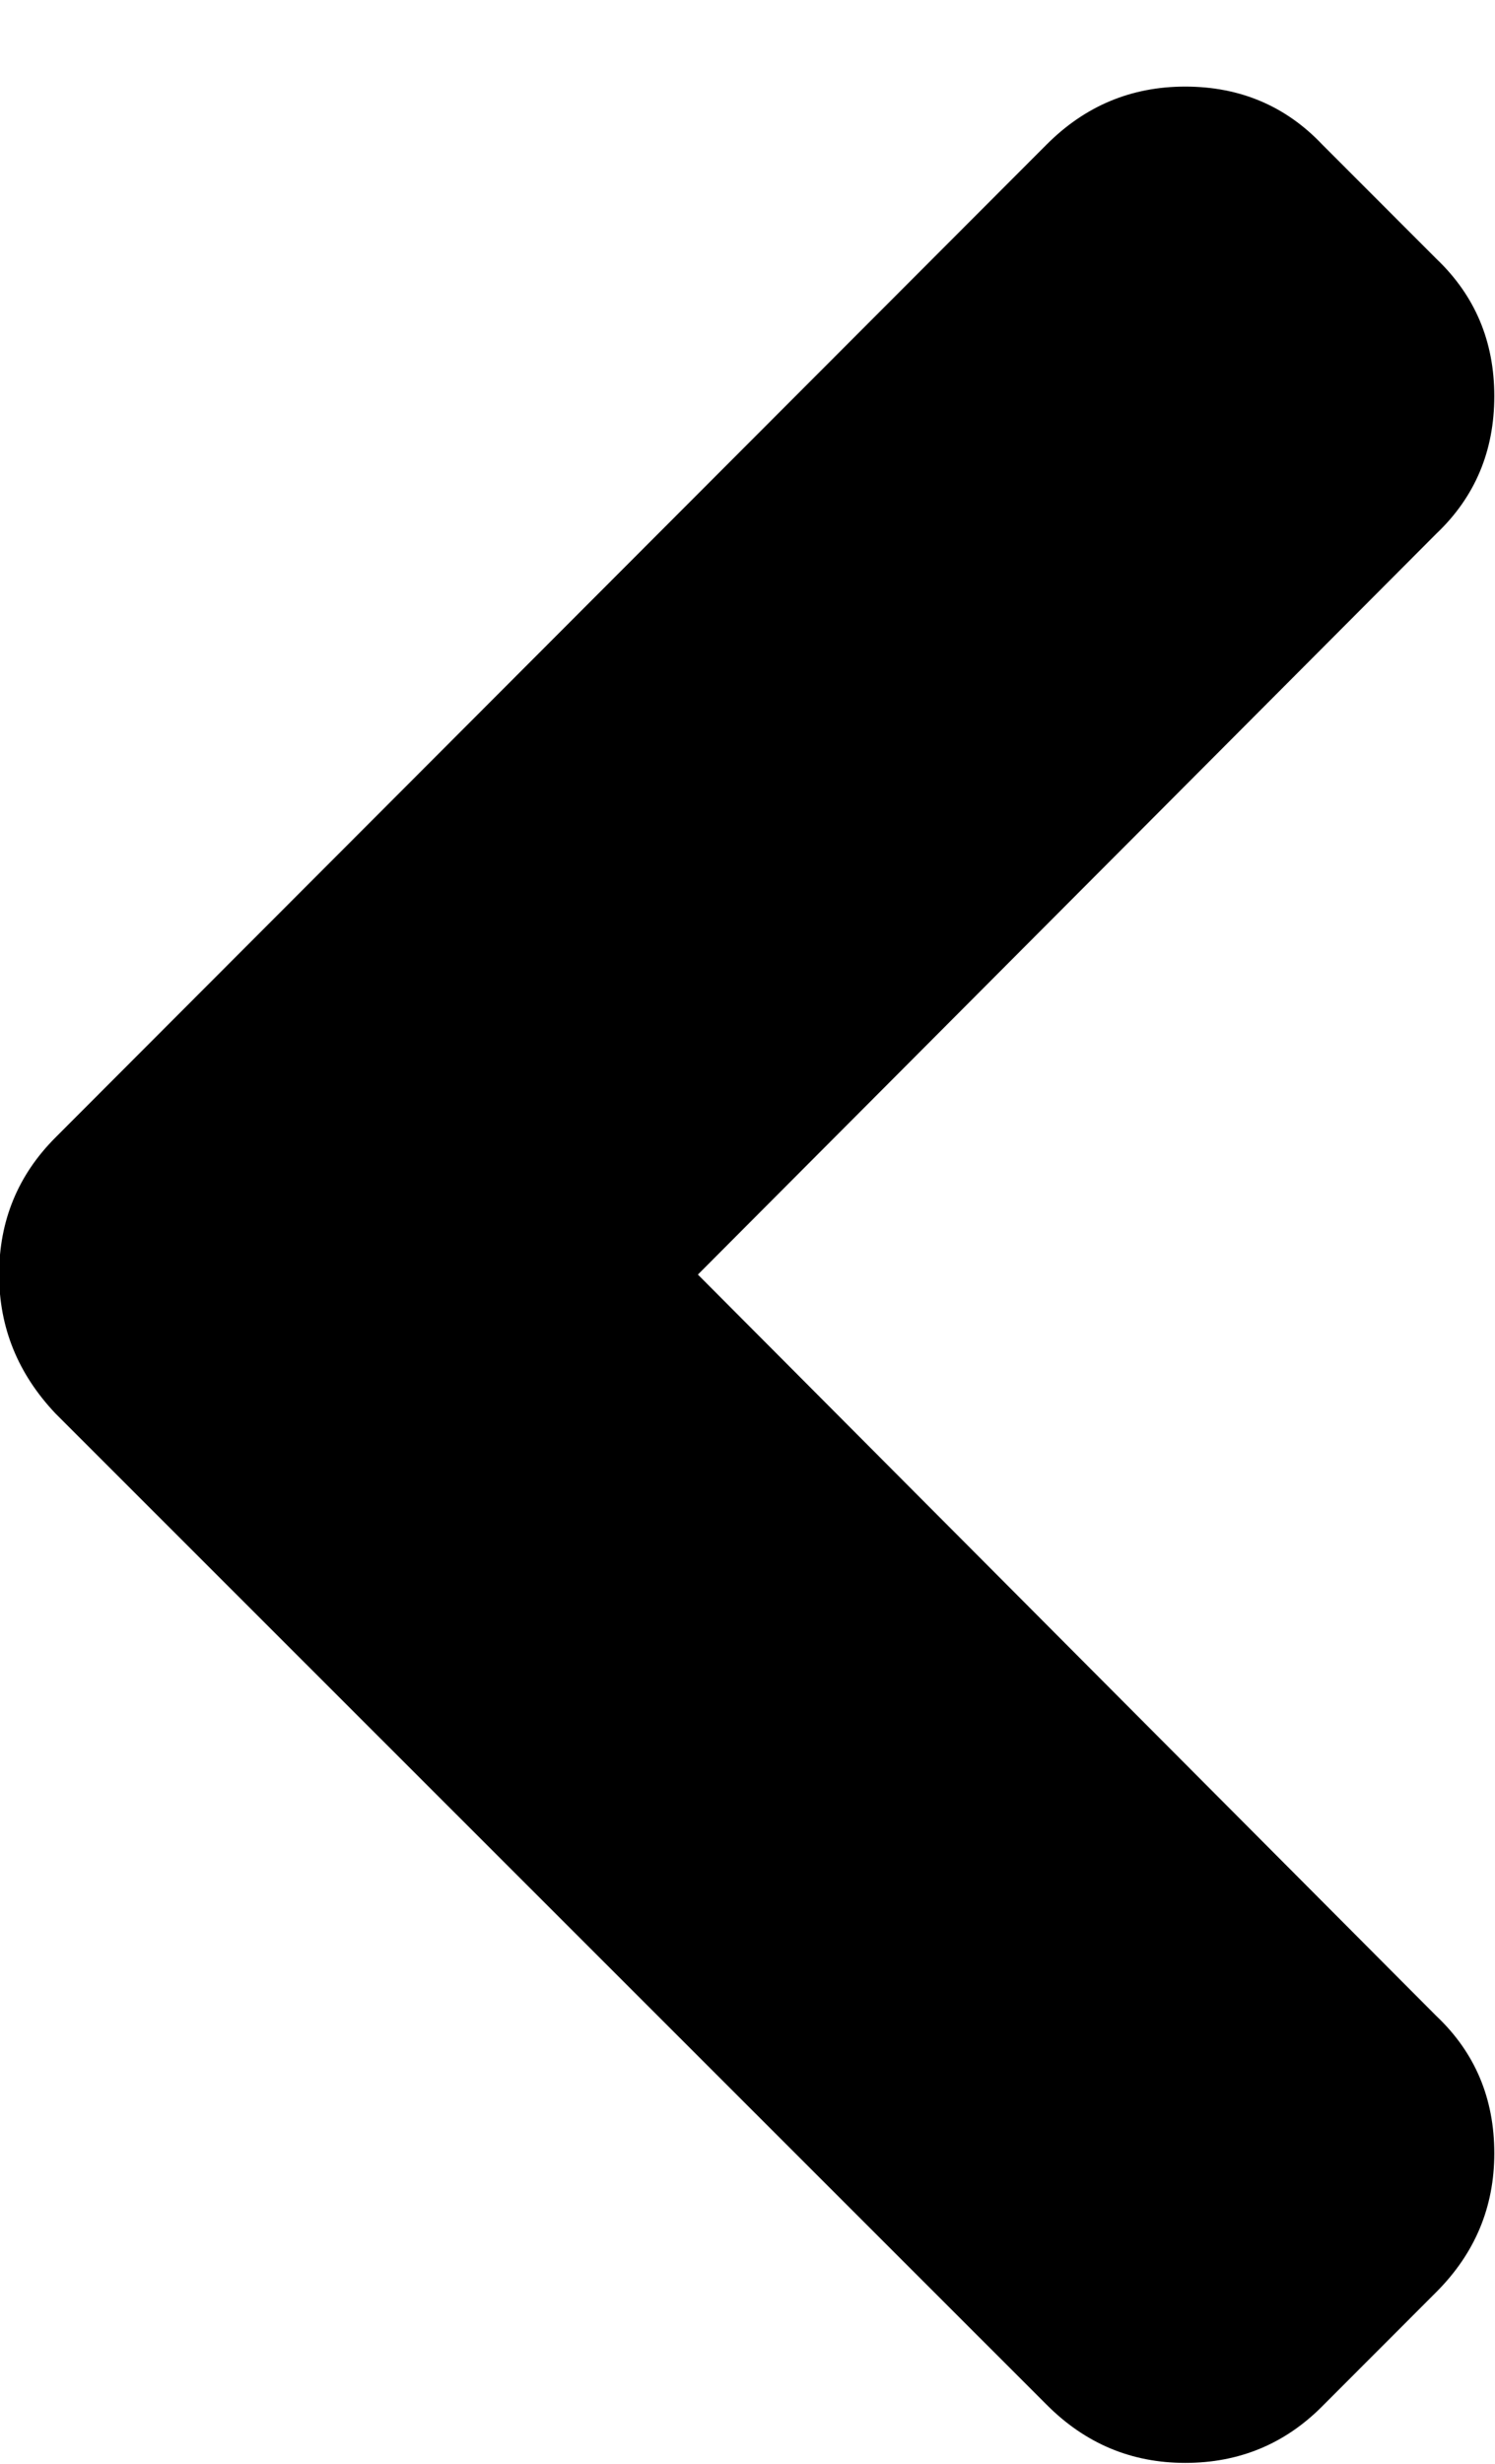 <svg 
 xmlns="http://www.w3.org/2000/svg"
 xmlns:xlink="http://www.w3.org/1999/xlink"
 width="17px" height="28px">
<path fill-rule="evenodd" fill="currentColor"
 d="M11.902,27.329 L0.631,16.064 C0.204,15.613 -0.010,15.087 -0.010,14.485 C-0.010,13.874 0.204,13.354 0.631,12.927 L11.902,1.642 C12.340,1.203 12.865,0.984 13.477,0.984 C14.100,0.984 14.620,1.205 15.035,1.642 L16.334,2.942 C16.772,3.359 16.992,3.879 16.992,4.502 C16.992,5.127 16.772,5.648 16.334,6.064 L7.936,14.485 L16.333,22.911 C16.772,23.326 16.992,23.846 16.992,24.471 C16.992,25.084 16.772,25.608 16.333,26.048 L15.035,27.347 C14.608,27.776 14.088,27.990 13.477,27.990 C12.865,27.990 12.340,27.769 11.902,27.329 Z"/>
</svg>